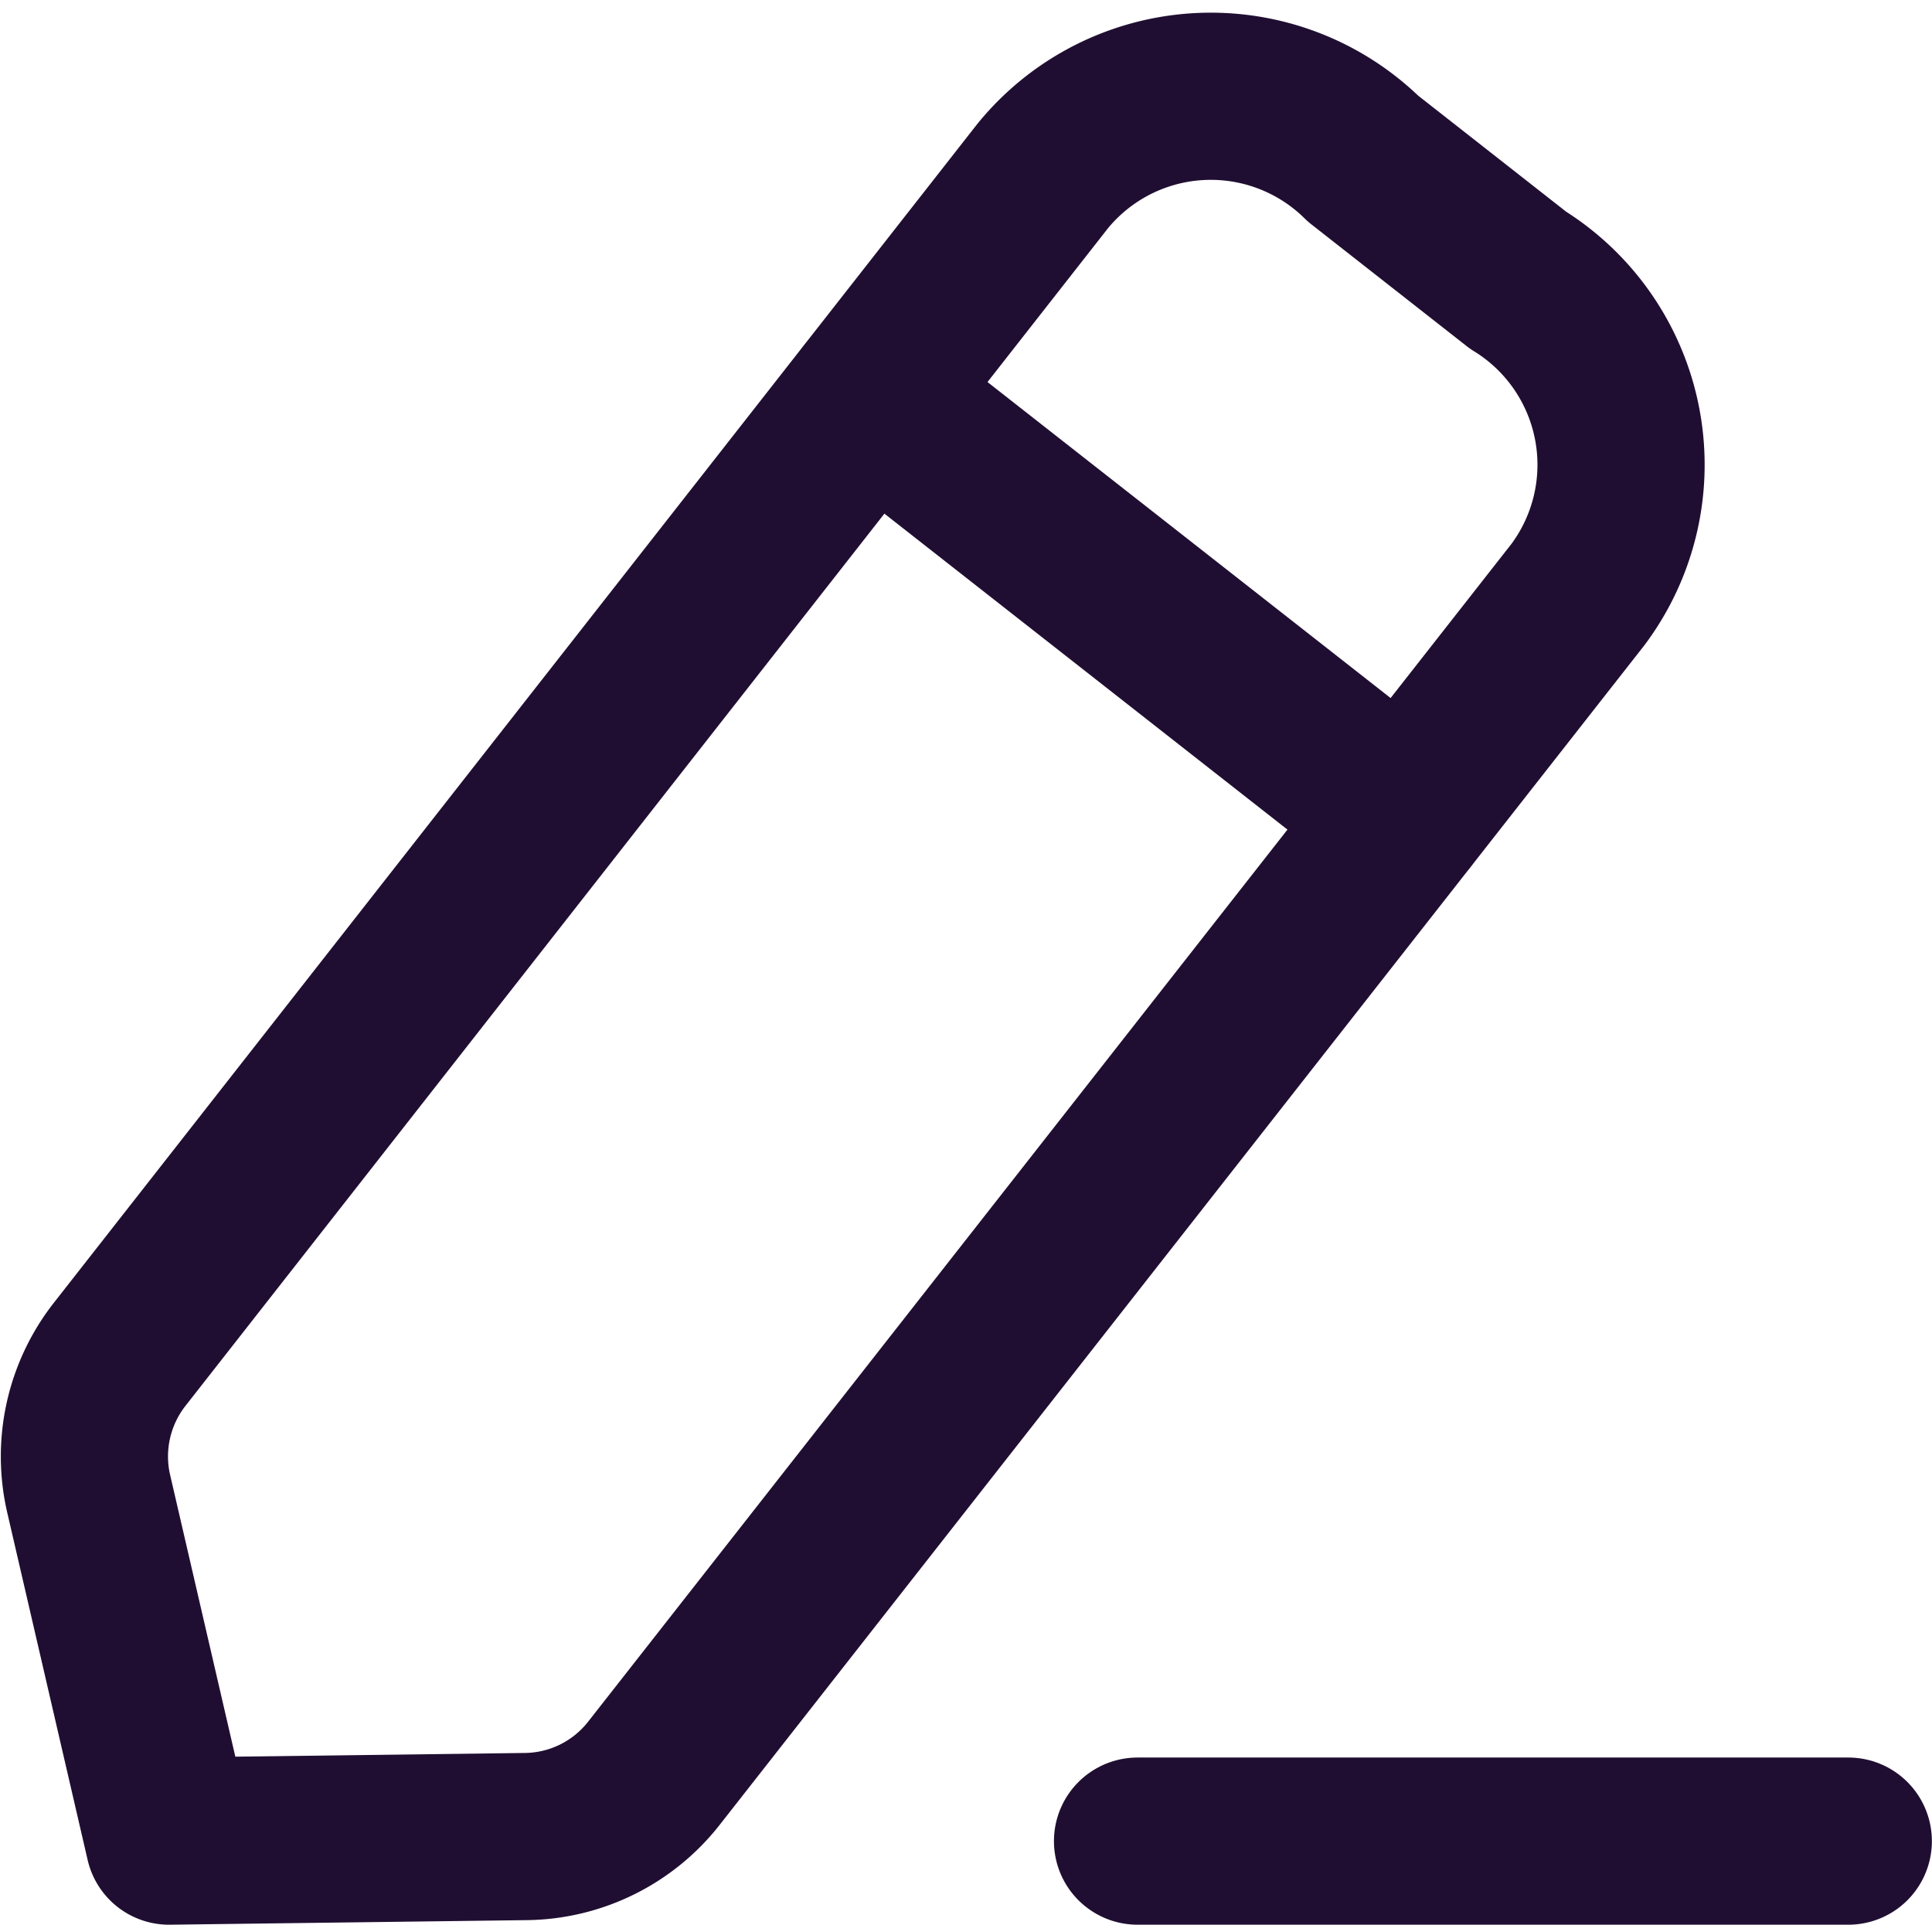 <svg xmlns="http://www.w3.org/2000/svg" width="17.334" height="17.269" viewBox="0 0 17.334 17.269">
  <g id="Edit" transform="translate(0.757 0.871)">
    <path id="Stroke_1" data-name="Stroke 1" d="M0,.5H6.377" transform="translate(9.449 15.148)" fill="none" stroke="#200e32" stroke-linecap="round" stroke-linejoin="round" stroke-width="1.5" stroke-dasharray="0 0"/>
    <path id="Stroke_3" data-name="Stroke 3" d="M11.473.553l1.39,1.09A1.946,1.946,0,0,1,13.4,4.464L5.11,15.039a1.481,1.481,0,0,1-1.15.568l-3.2.041L.039,12.533a1.486,1.486,0,0,1,.277-1.252L8.6.706A1.947,1.947,0,0,1,11.473.553Z" fill="none" stroke="#200e32" stroke-linecap="round" stroke-linejoin="round" stroke-width="1.5" stroke-dasharray="0 0"/>
    <path id="Stroke_5" data-name="Stroke 5" d="M0,0,4.794,3.758" transform="translate(7.052 2.686)" fill="none" stroke="#200e32" stroke-linecap="round" stroke-linejoin="round" stroke-width="1.5" stroke-dasharray="0 0"/>
  </g>
</svg>
